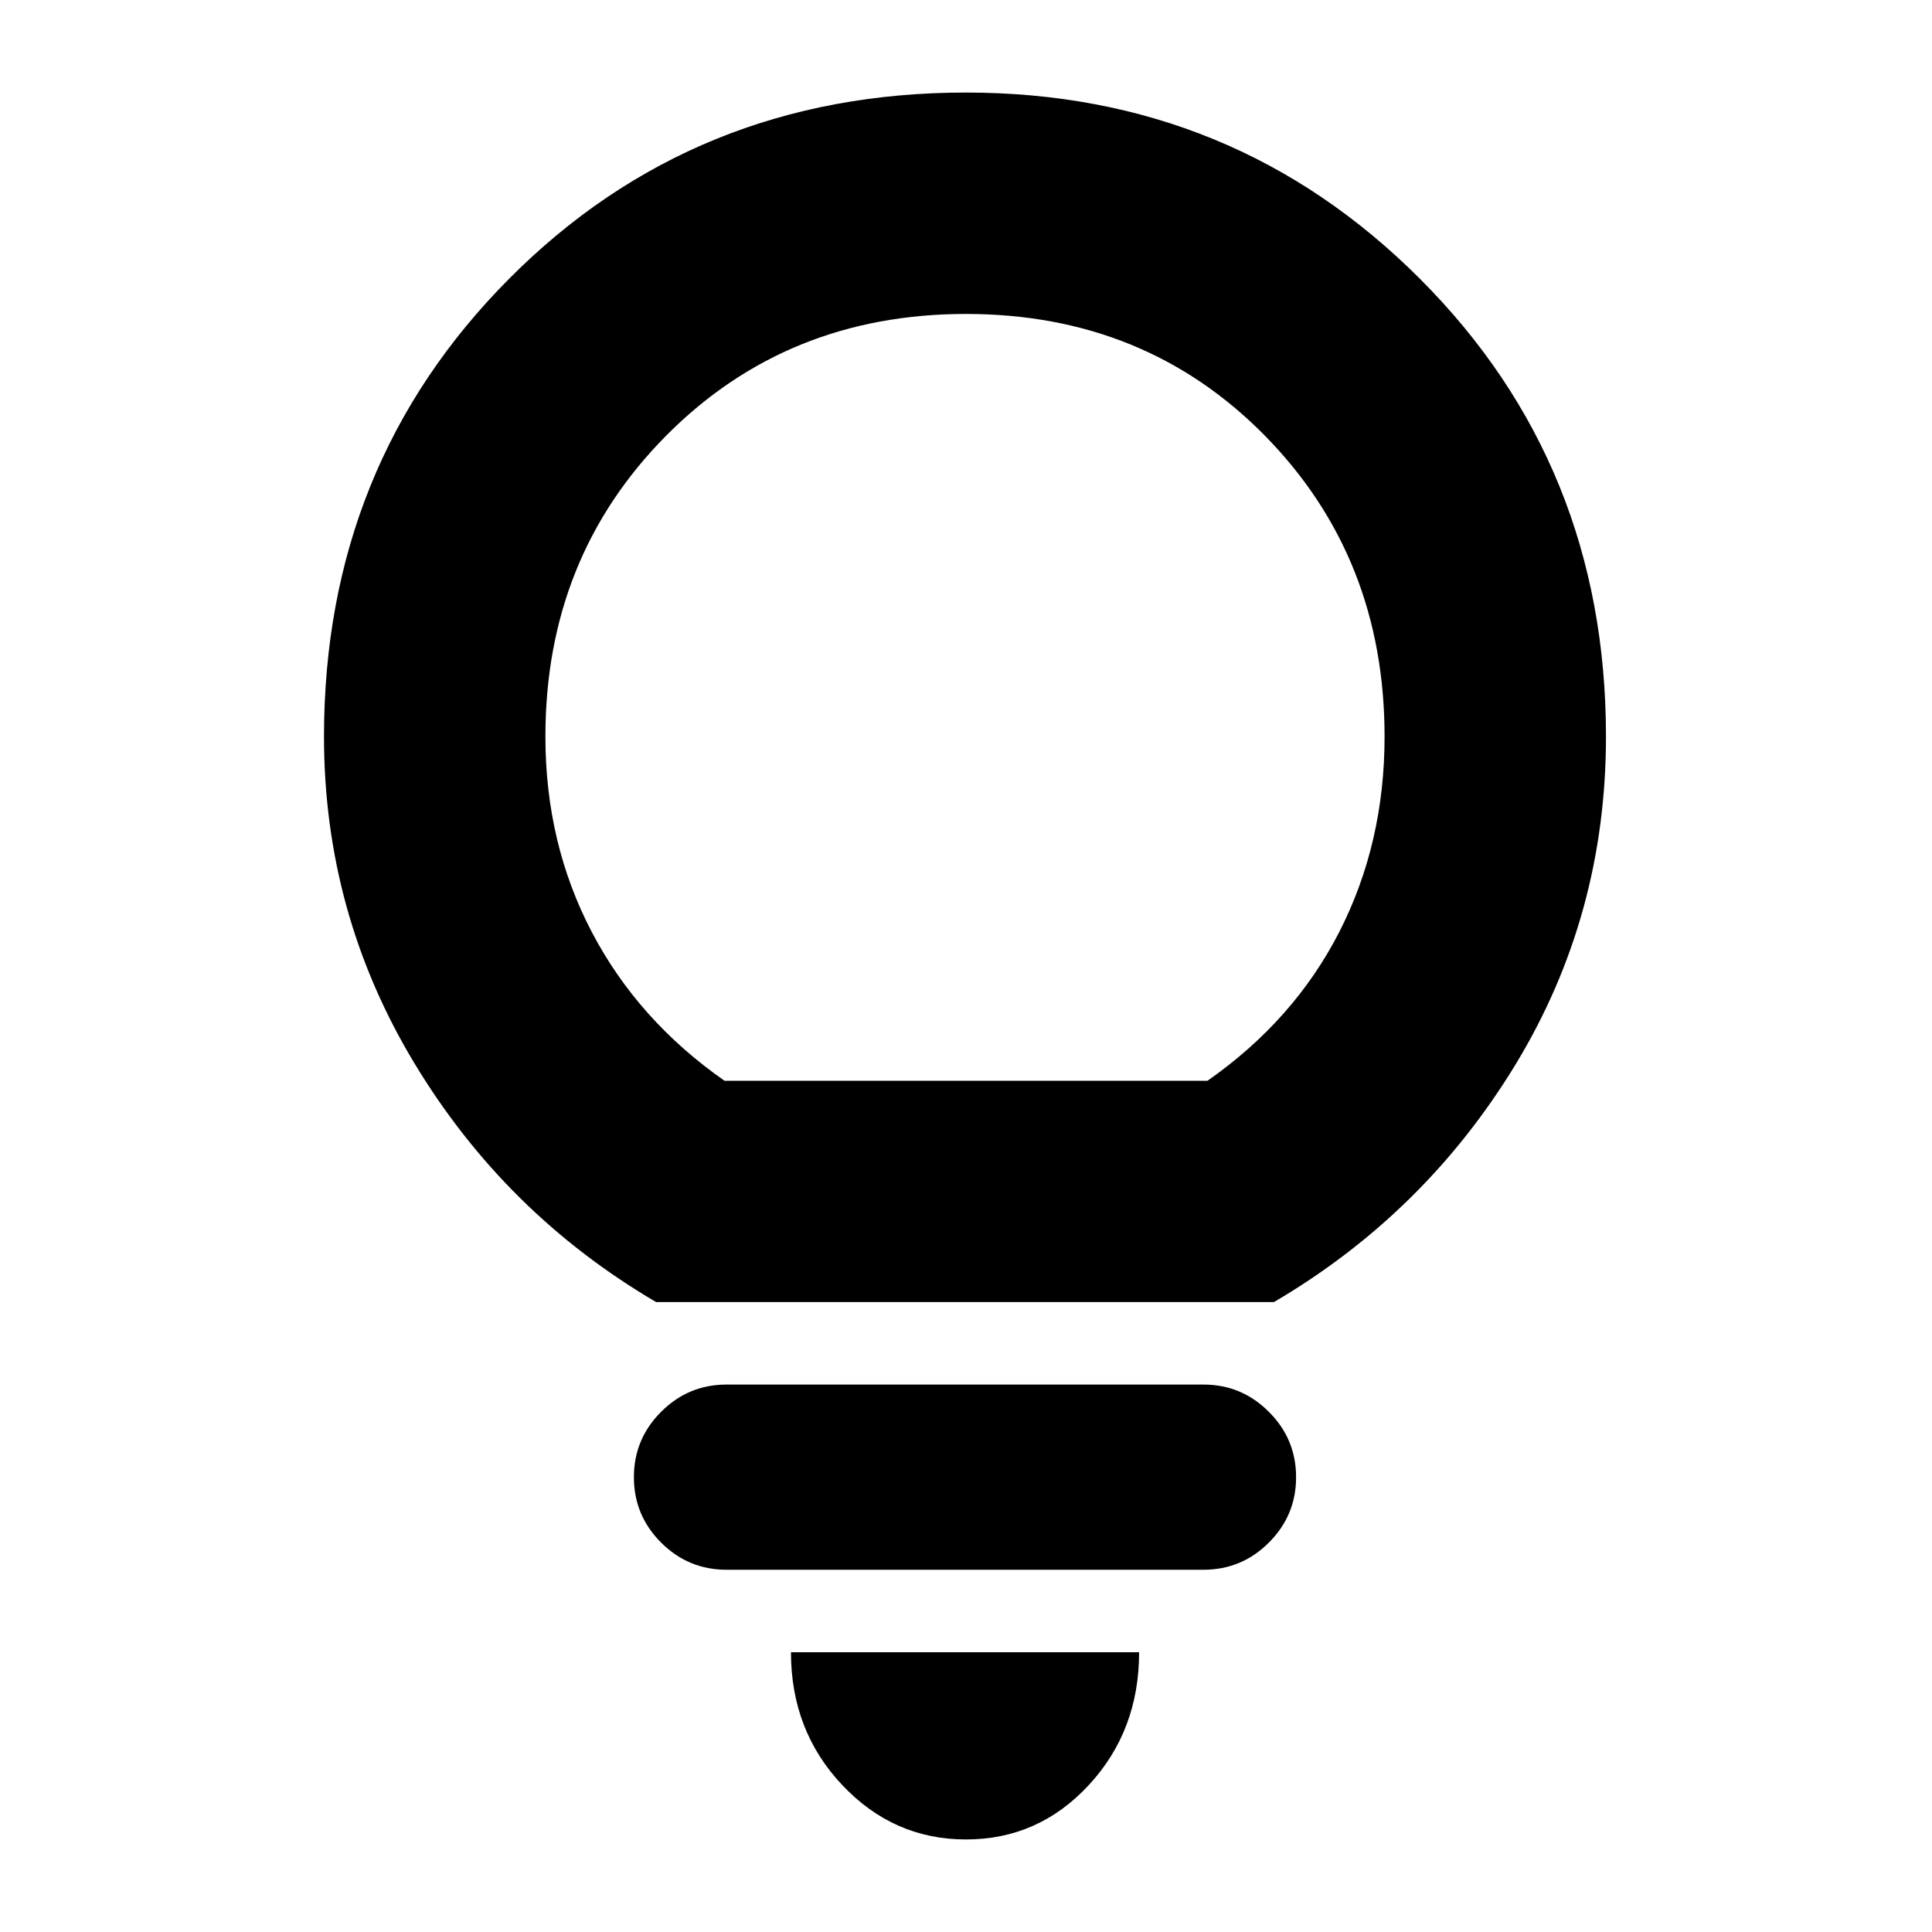 <svg xmlns="http://www.w3.org/2000/svg" height="20" width="20"><path d="M10 19.042q-.75 0-1.281-.563-.531-.562-.531-1.375h3.604q0 .813-.521 1.375-.521.563-1.271.563ZM7.521 16.25q-.396 0-.677-.281-.282-.281-.282-.677t.282-.677q.281-.282.677-.282h4.937q.396 0 .677.282.282.281.282.677t-.282.677q-.281.281-.677.281Zm-.729-2.771q-1.563-.917-2.5-2.469-.938-1.552-.938-3.385 0-2.813 1.917-4.74T10 .958q2.771 0 4.698 1.927 1.927 1.927 1.927 4.74 0 1.854-.937 3.396-.938 1.541-2.5 2.458Zm.708-2.291h5q.896-.626 1.365-1.542.468-.917.468-2.021 0-1.854-1.239-3.115Q11.854 3.25 10 3.25q-1.854 0-3.104 1.26-1.25 1.261-1.25 3.115 0 1.104.479 2.021.479.916 1.375 1.542Zm2.5 0Z"/></svg>